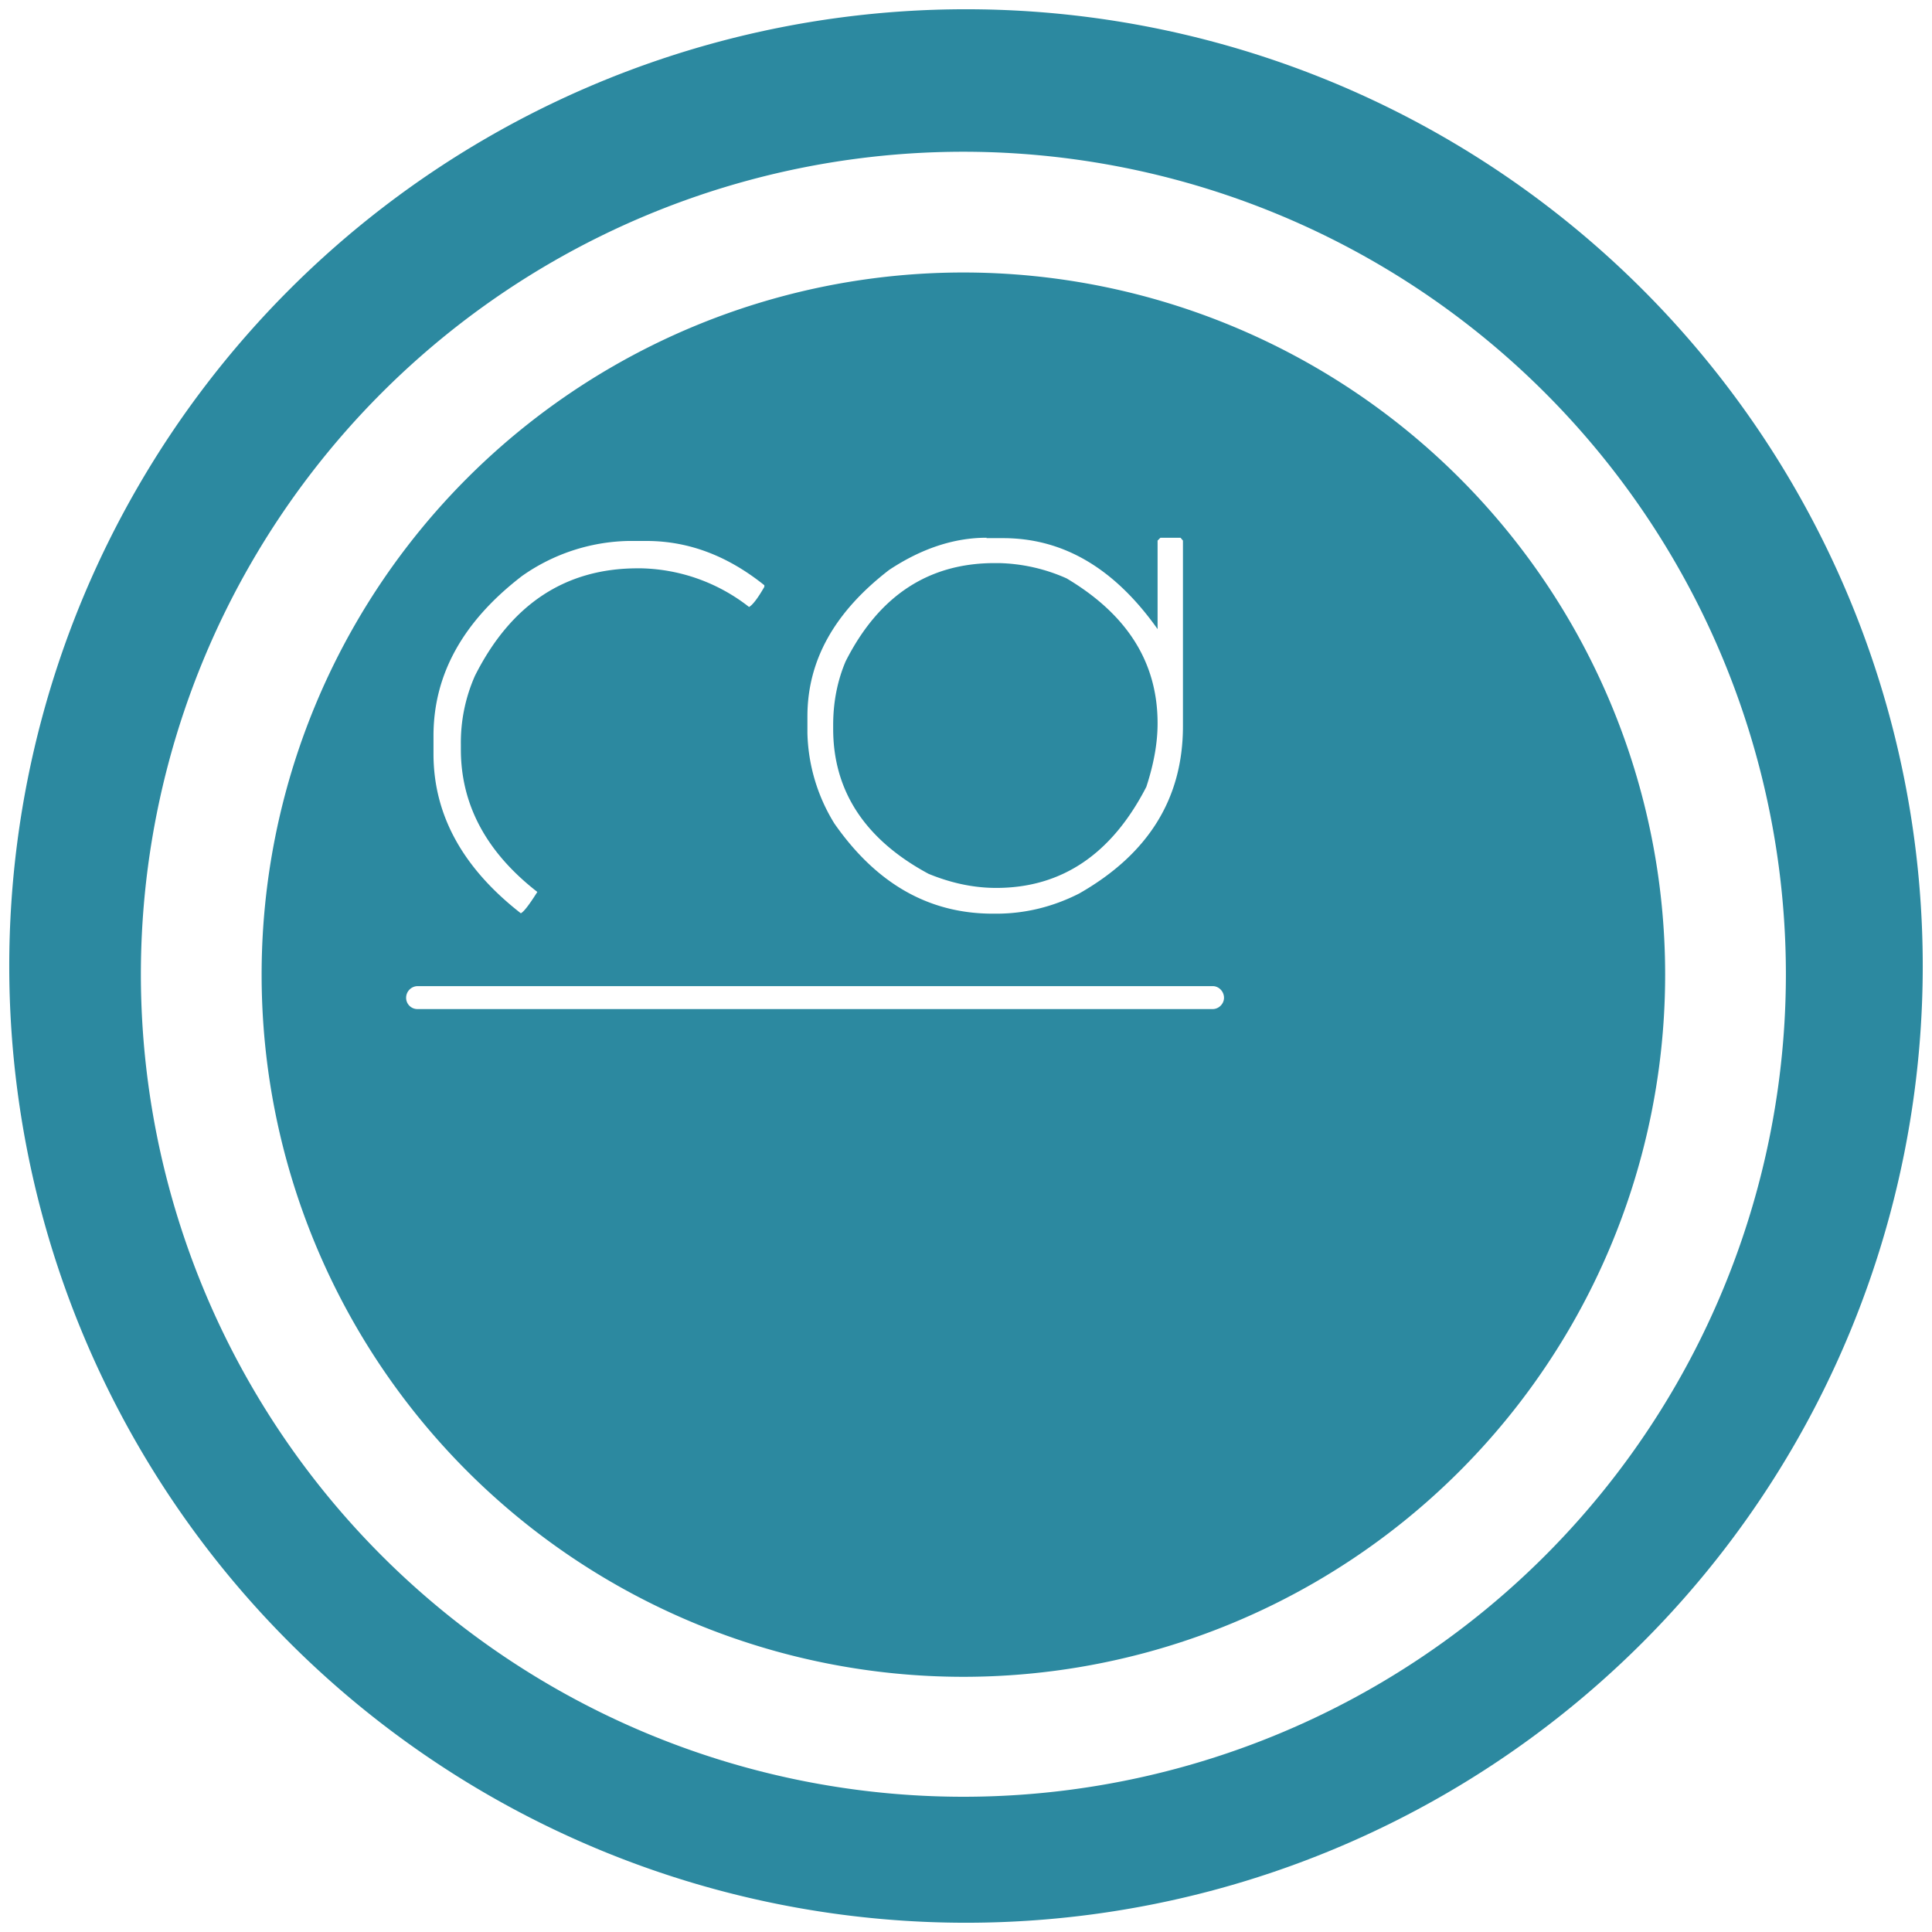 <svg xmlns="http://www.w3.org/2000/svg" width="48" height="48" version="1"><defs><linearGradient id="a"><stop offset="0" stop-color="#040000"/><stop offset="1" stop-opacity="0"/></linearGradient></defs><path d="M24 .23A23.77 23.77 0 0 0 .23 24.01 23.77 23.77 0 0 0 24 47.77 23.77 23.77 0 0 0 47.77 24 23.77 23.77 0 0 0 24 .23zm-.07 3.54a20.44 20.44 0 0 1 20.44 20.44 20.44 20.44 0 0 1-20.44 20.43A20.44 20.44 0 0 1 3.5 24.21 20.44 20.44 0 0 1 23.93 3.77zm0 3A17.44 17.44 0 0 0 6.5 24.22a17.44 17.44 0 0 0 17.43 17.44A17.44 17.44 0 0 0 41.37 24.2 17.44 17.44 0 0 0 23.93 6.77zm.58 6.6h.41c1.5 0 2.77.75 3.84 2.26v-2.2l.07-.07h.5l.06.07v4.61c0 1.8-.86 3.18-2.58 4.16-.65.33-1.34.5-2.06.5h-.08c-1.6 0-2.9-.75-3.94-2.24a4.47 4.47 0 0 1-.67-2.24v-.42c0-1.4.68-2.6 2.03-3.64.8-.53 1.61-.8 2.42-.8zm-8.9.07h.45c1.05 0 2.02.37 2.93 1.1v.04c-.16.28-.29.45-.38.5a4.5 4.5 0 0 0-2.67-.96h-.1c-1.8 0-3.15.9-4.04 2.67a4.1 4.1 0 0 0-.35 1.71v.12c0 1.38.64 2.56 1.9 3.54-.19.3-.33.49-.41.53-1.45-1.13-2.17-2.45-2.17-3.96v-.45c0-1.52.73-2.84 2.2-3.97a4.75 4.75 0 0 1 2.64-.87zm9.1.55c-1.65 0-2.88.82-3.7 2.44-.2.47-.31 1-.31 1.58v.1c0 1.54.79 2.75 2.37 3.6.56.23 1.12.35 1.68.35 1.63 0 2.87-.84 3.73-2.51.19-.58.28-1.1.28-1.58 0-1.51-.75-2.7-2.26-3.6a4.36 4.36 0 0 0-1.68-.38h-.1zM10.38 24.5h19.75c.15 0 .28.13.28.29 0 .15-.13.28-.28.28H10.38a.28.28 0 0 1-.29-.28c0-.16.13-.29.29-.29z" fill="#2c89a0"/></svg>
